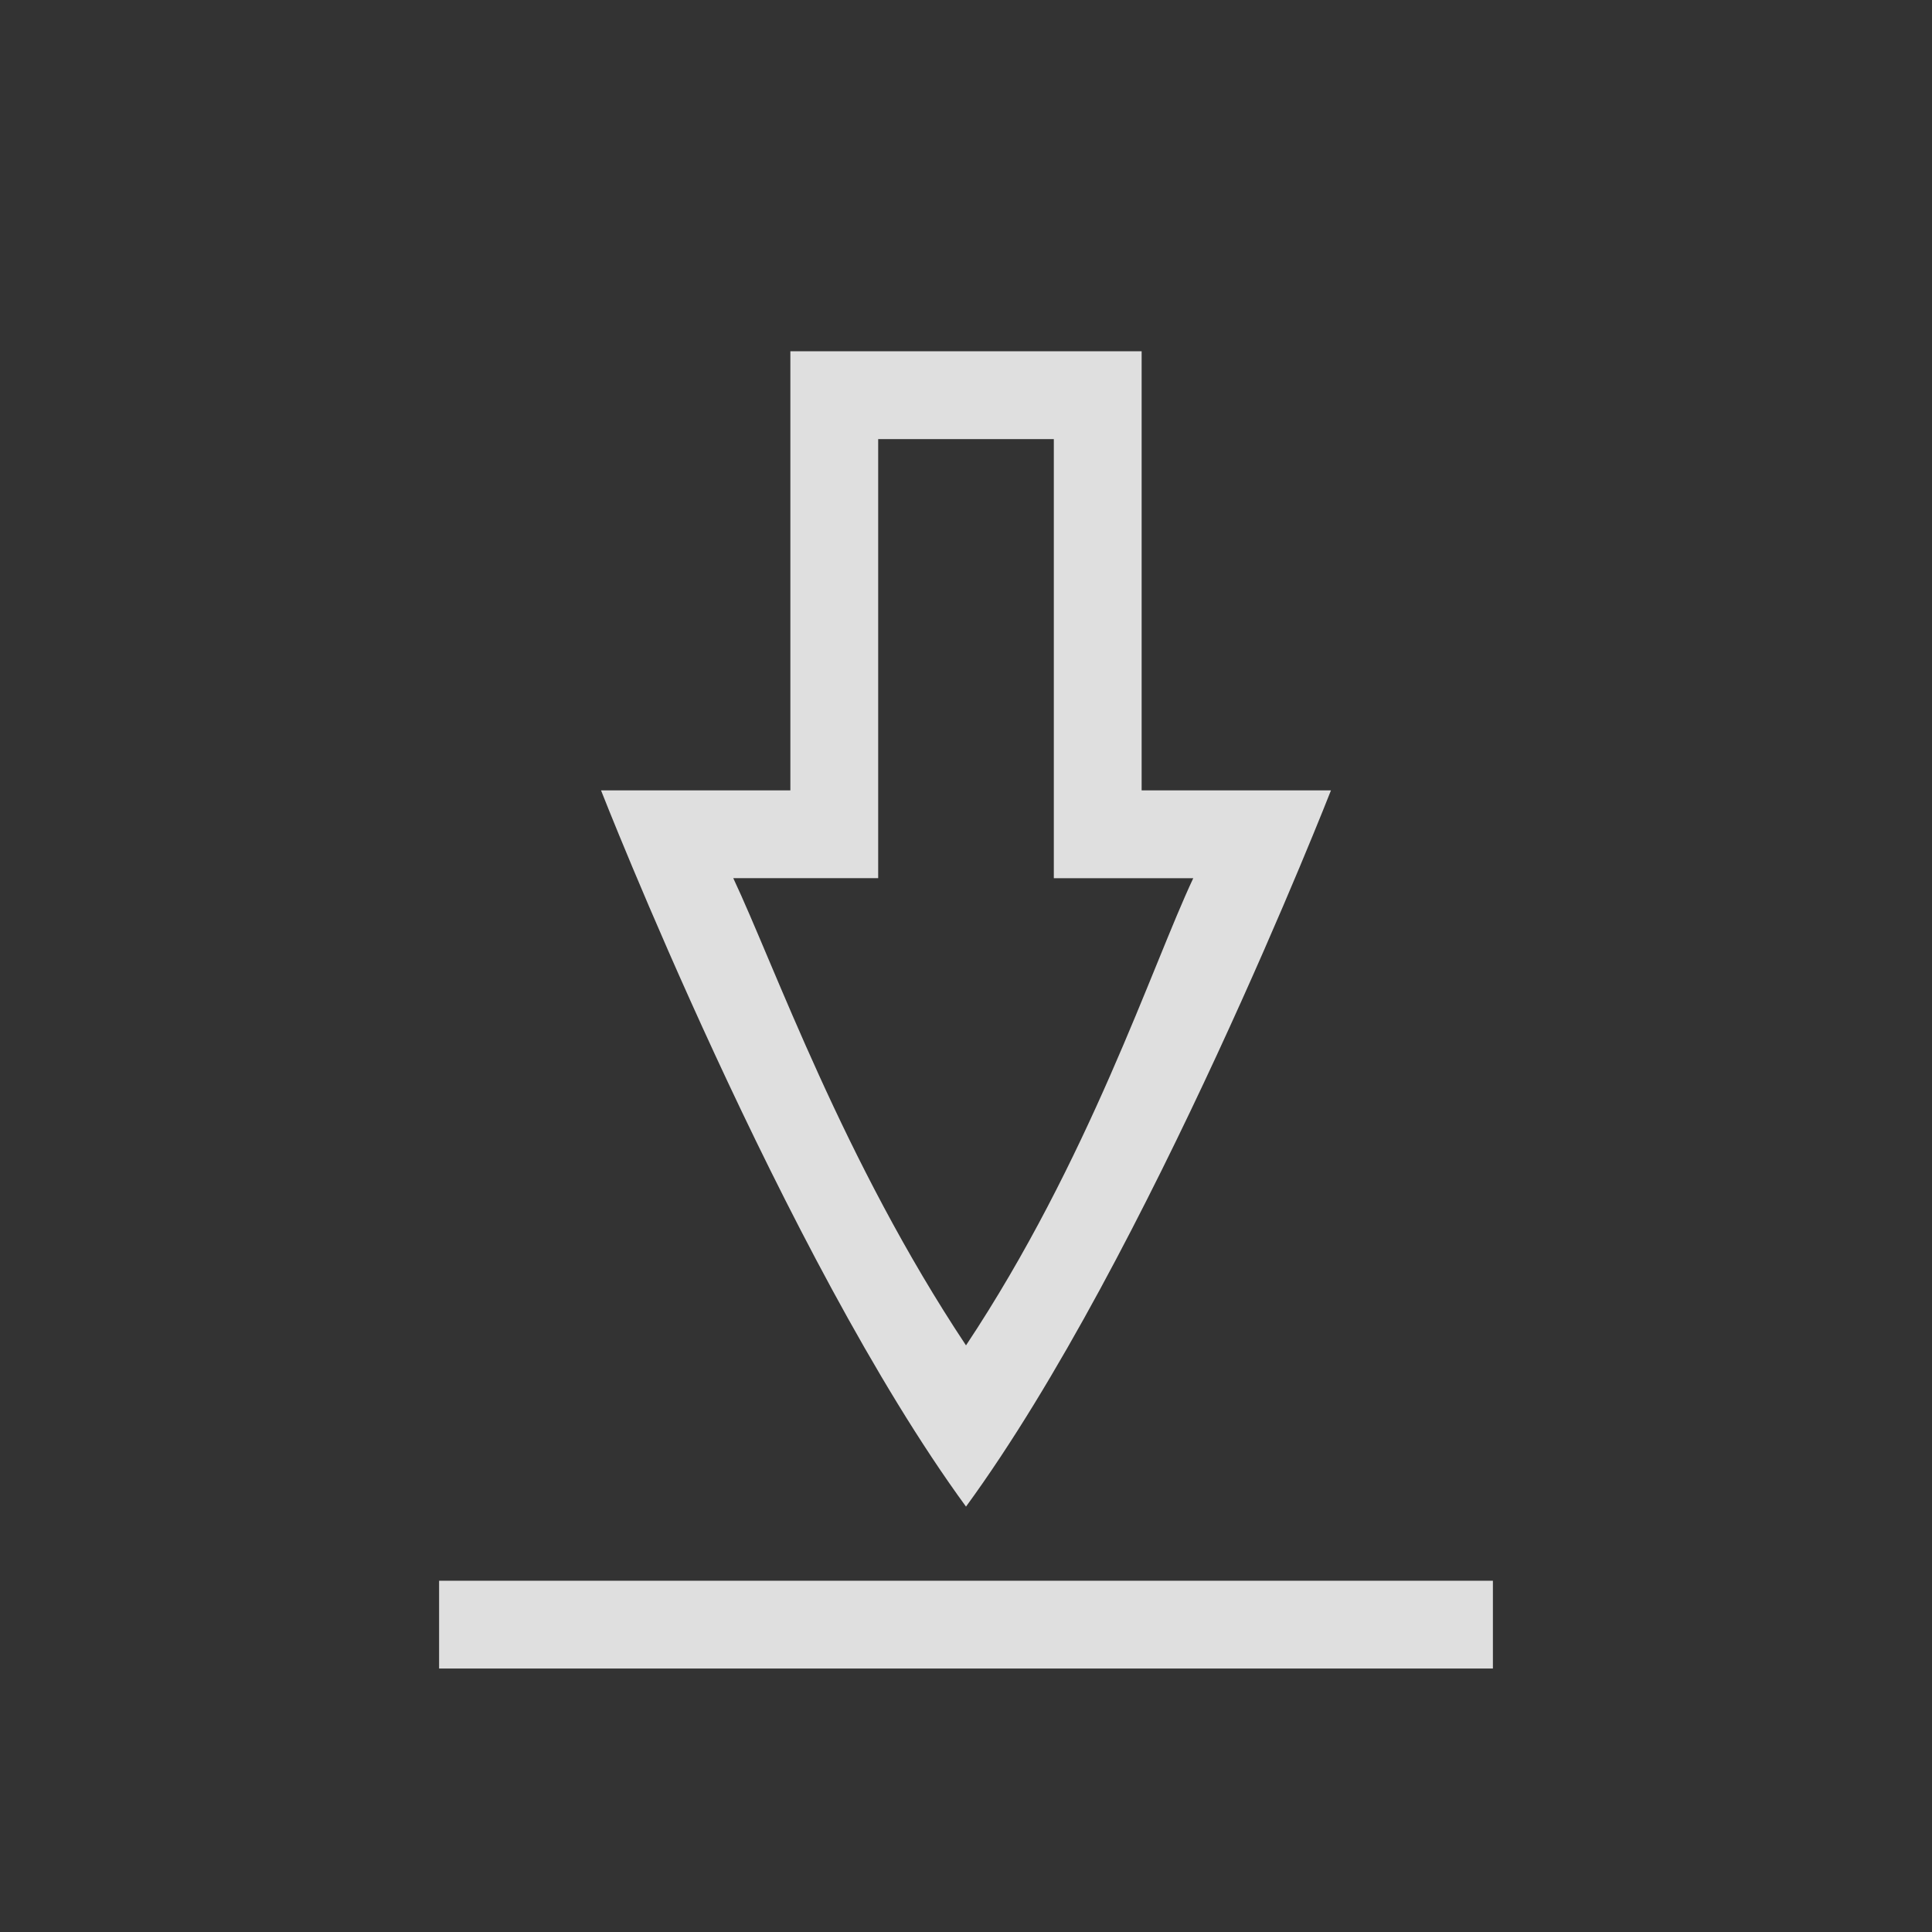 <?xml version="1.0" encoding="UTF-8" standalone="no"?>
<!-- Created with Inkscape (http://www.inkscape.org/) -->

<svg
   width="22"
   height="22"
   viewBox="0 0 22 22"
   version="1.1"
   id="svg5"
   sodipodi:docname="kget.svg"
   inkscape:version="1.2 (dc2aedaf03, 2022-05-15)"
   xmlns:inkscape="http://www.inkscape.org/namespaces/inkscape"
   xmlns:sodipodi="http://sodipodi.sourceforge.net/DTD/sodipodi-0.dtd"
   xmlns:xlink="http://www.w3.org/1999/xlink"
   xmlns="http://www.w3.org/2000/svg"
   xmlns:svg="http://www.w3.org/2000/svg">
  <rect x="0" y="0" width="22" height="22" fill="#333333" stroke="none"/>
  <sodipodi:namedview
     id="namedview7"
     pagecolor="#ffffff"
     bordercolor="#666666"
     borderopacity="1.0"
     inkscape:pageshadow="2"
     inkscape:pageopacity="0.0"
     inkscape:pagecheckerboard="0"
     inkscape:document-units="px"
     showgrid="false"
     units="px"
     height="48px"
     showguides="false"
     inkscape:zoom="5.7894371"
     inkscape:cx="-43.095727"
     inkscape:cy="35.841136"
     inkscape:window-width="1854"
     inkscape:window-height="1048"
     inkscape:window-x="0"
     inkscape:window-y="0"
     inkscape:window-maximized="1"
     inkscape:current-layer="svg5"
     inkscape:showpageshadow="2"
     inkscape:deskcolor="#d1d1d1" />
  <defs
     id="defs2">
    <style
       id="current-color-scheme"
       type="text/css">
   .ColorScheme-Text { color:#dfdfdf; } .ColorScheme-Highlight { color:#5294e2; }
    </style>
    <linearGradient
       inkscape:collect="always"
       id="linearGradient1544">
      <stop
         style="stop-color:#80a3fa;stop-opacity:1"
         offset="0"
         id="stop1540" />
      <stop
         style="stop-color:#5884f4;stop-opacity:1"
         offset="1"
         id="stop1542" />
    </linearGradient>
    <linearGradient
       inkscape:collect="always"
       id="linearGradient1871">
      <stop
         style="stop-color:#ffffff;stop-opacity:1;"
         offset="0"
         id="stop1867" />
      <stop
         style="stop-color:#ffffff;stop-opacity:0.1"
         offset="0.12"
         id="stop2515" />
      <stop
         style="stop-color:#ffffff;stop-opacity:0.102"
         offset="0.9"
         id="stop2581" />
      <stop
         style="stop-color:#ffffff;stop-opacity:0.502"
         offset="1"
         id="stop1869" />
    </linearGradient>
    <linearGradient
       inkscape:collect="always"
       xlink:href="#linearGradient1871"
       id="linearGradient1198"
       x1="6.35"
       y1="0.529"
       x2="6.35"
       y2="12.171"
       gradientUnits="userSpaceOnUse"
       gradientTransform="matrix(2.405,0,0,2.405,0.727,0.727)" />
    <linearGradient
       inkscape:collect="always"
       xlink:href="#linearGradient1544"
       id="linearGradient2016"
       x1="9.922"
       y1="11.113"
       x2="2.778"
       y2="1.587"
       gradientUnits="userSpaceOnUse"
       gradientTransform="matrix(2.436,0,0,2.436,0.533,0.533)" />
  </defs>
  <g
     id="kget"
     transform="translate(22,-10)">
    <rect
       style="fill:none;stroke-width:2;stroke-linecap:round;stroke-linejoin:round"
       id="rect913"
       width="32"
       height="32"
       x="0"
       y="0" />
    <circle
       style="opacity:0.1;fill:#000000;fill-opacity:1;stroke-width:1.304;stroke-linecap:round;stroke-linejoin:round"
       id="path3625"
       cx="16"
       cy="17"
       r="15" />
    <circle
       style="fill:url(#linearGradient2016);fill-opacity:1;stroke-width:1.289;stroke-linecap:round;stroke-linejoin:round"
       id="path986"
       cx="16"
       cy="16"
       r="14.5" />
    <path
       d="M 12.988,7.003 18.971,7 v 6.982 l 2.268,10e-4 c -0.927,1.851 -2.599,5.1 -5.259,9.061 -2.661,-3.962 -4.332,-7.213 -5.259,-9.064 l 2.268,0.001 z M 9,24.95 v 1.496 H 22.959 V 24.95 Z"
       style="color:#000000;opacity:0.1;fill:#000000;stroke-width:1"
       id="path876"
       sodipodi:nodetypes="ccccccccccccc" />
    <path
       d="m 12.988,6.003 5.982,-0.003 v 6.982 l 2.268,10e-4 c -0.927,1.851 -2.599,5.1 -5.259,9.061 -2.661,-3.962 -4.332,-7.213 -5.259,-9.064 l 2.268,10e-4 z M 9,23.95 v 1.496 H 22.959 v -1.496 z"
       style="color:#000000;fill:#ffffff;stroke-width:0.265"
       id="path1099" />
    <path
       id="rect1033"
       style="opacity:0.05;fill:#ffffff;stroke-width:1.289;stroke-linecap:round;stroke-linejoin:round"
       d="M 3.508,8.646 A 14.5,14.5 0 0 0 1.5,16 14.5,14.5 0 0 0 16,30.5 14.5,14.5 0 0 0 28.54,23.278 Z" />
    <path
       id="path4344"
       style="opacity:0.4;fill:#000000;fill-opacity:1;stroke-width:2;stroke-linecap:round;stroke-linejoin:round"
       d="M 16,1 A 15,15 0 0 0 1,16 15,15 0 0 0 16,31 15,15 0 0 0 31,16 15,15 0 0 0 16,1 Z m 0,1 A 14,14 0 0 1 30,16 14,14 0 0 1 16,30 14,14 0 0 1 2,16 14,14 0 0 1 16,2 Z" />
    <path
       id="path1110"
       style="fill:url(#linearGradient1198);fill-opacity:1;stroke-width:1.273;stroke-linecap:round;stroke-linejoin:round"
       d="m 16,2 c -7.732,-1e-7 -14,6.268 -14,14 2e-7,7.732 6.268,14 14,14 C 23.732,30 30,23.732 30,16 30,8.268 23.732,2 16,2 Z m 0,1 A 13,13 0 0 1 29,16 13,13 0 0 1 16,29 13,13 0 0 1 3,16 13,13 0 0 1 16,3 Z" />
  </g>
  <g
     id="22-22-kget">
    <rect
       style="fill:none;stroke-width:2;stroke-linecap:round;stroke-linejoin:round"
       id="rect979"
       width="22"
       height="22"
       x="0"
       y="0" />
    <path
       d="M 9,4 V 9 h -2.156 c 0,0 2.078,5.312 4.156,8.156 C 13.078,14.312 15.156,9 15.156,9 H 13 V 4 Z M 10,5 h 2 v 5 h 1.588 C 13.118,10.998 12.4,13.213 11,15.32 9.6,13.213 8.82,10.998 8.35,10 H 10 Z M 5,18 v 1 H 17 v -1 z"
       style="fill:currentColor;fill-opacity:1;stroke-width:2;stroke-linecap:round;stroke-linejoin:round"
       class="ColorScheme-Text"
       id="path1324"
       sodipodi:nodetypes="ccccccccccccccccccccc" />
  </g>
  <g
     id="16-16-kget">
    <rect
       style="fill:none;fill-opacity:1;stroke-width:2;stroke-linecap:round;stroke-linejoin:round"
       id="rect1344"
       width="16"
       height="16"
       x="-16"
       y="6" />
    <path
       d="M -10,7 V 12 h -2.156 c 0,0 2.078,5.312 4.156,8.156 C -5.922,17.312 -3.844,12 -3.844,12 H -6 V 7 Z M -9,8 h 2 v 5 h 1.588 C -5.882,13.998 -6.6,16.213 -8,18.32 -9.4,16.213 -10.18,13.998 -10.65,13 H -9 Z m -5,13 v 1 h 12 v -1 z"
       style="fill:currentColor;fill-opacity:1;stroke-width:2;stroke-linecap:round;stroke-linejoin:round"
       class="ColorScheme-Text"
       id="path1630" />
  </g>
</svg>
